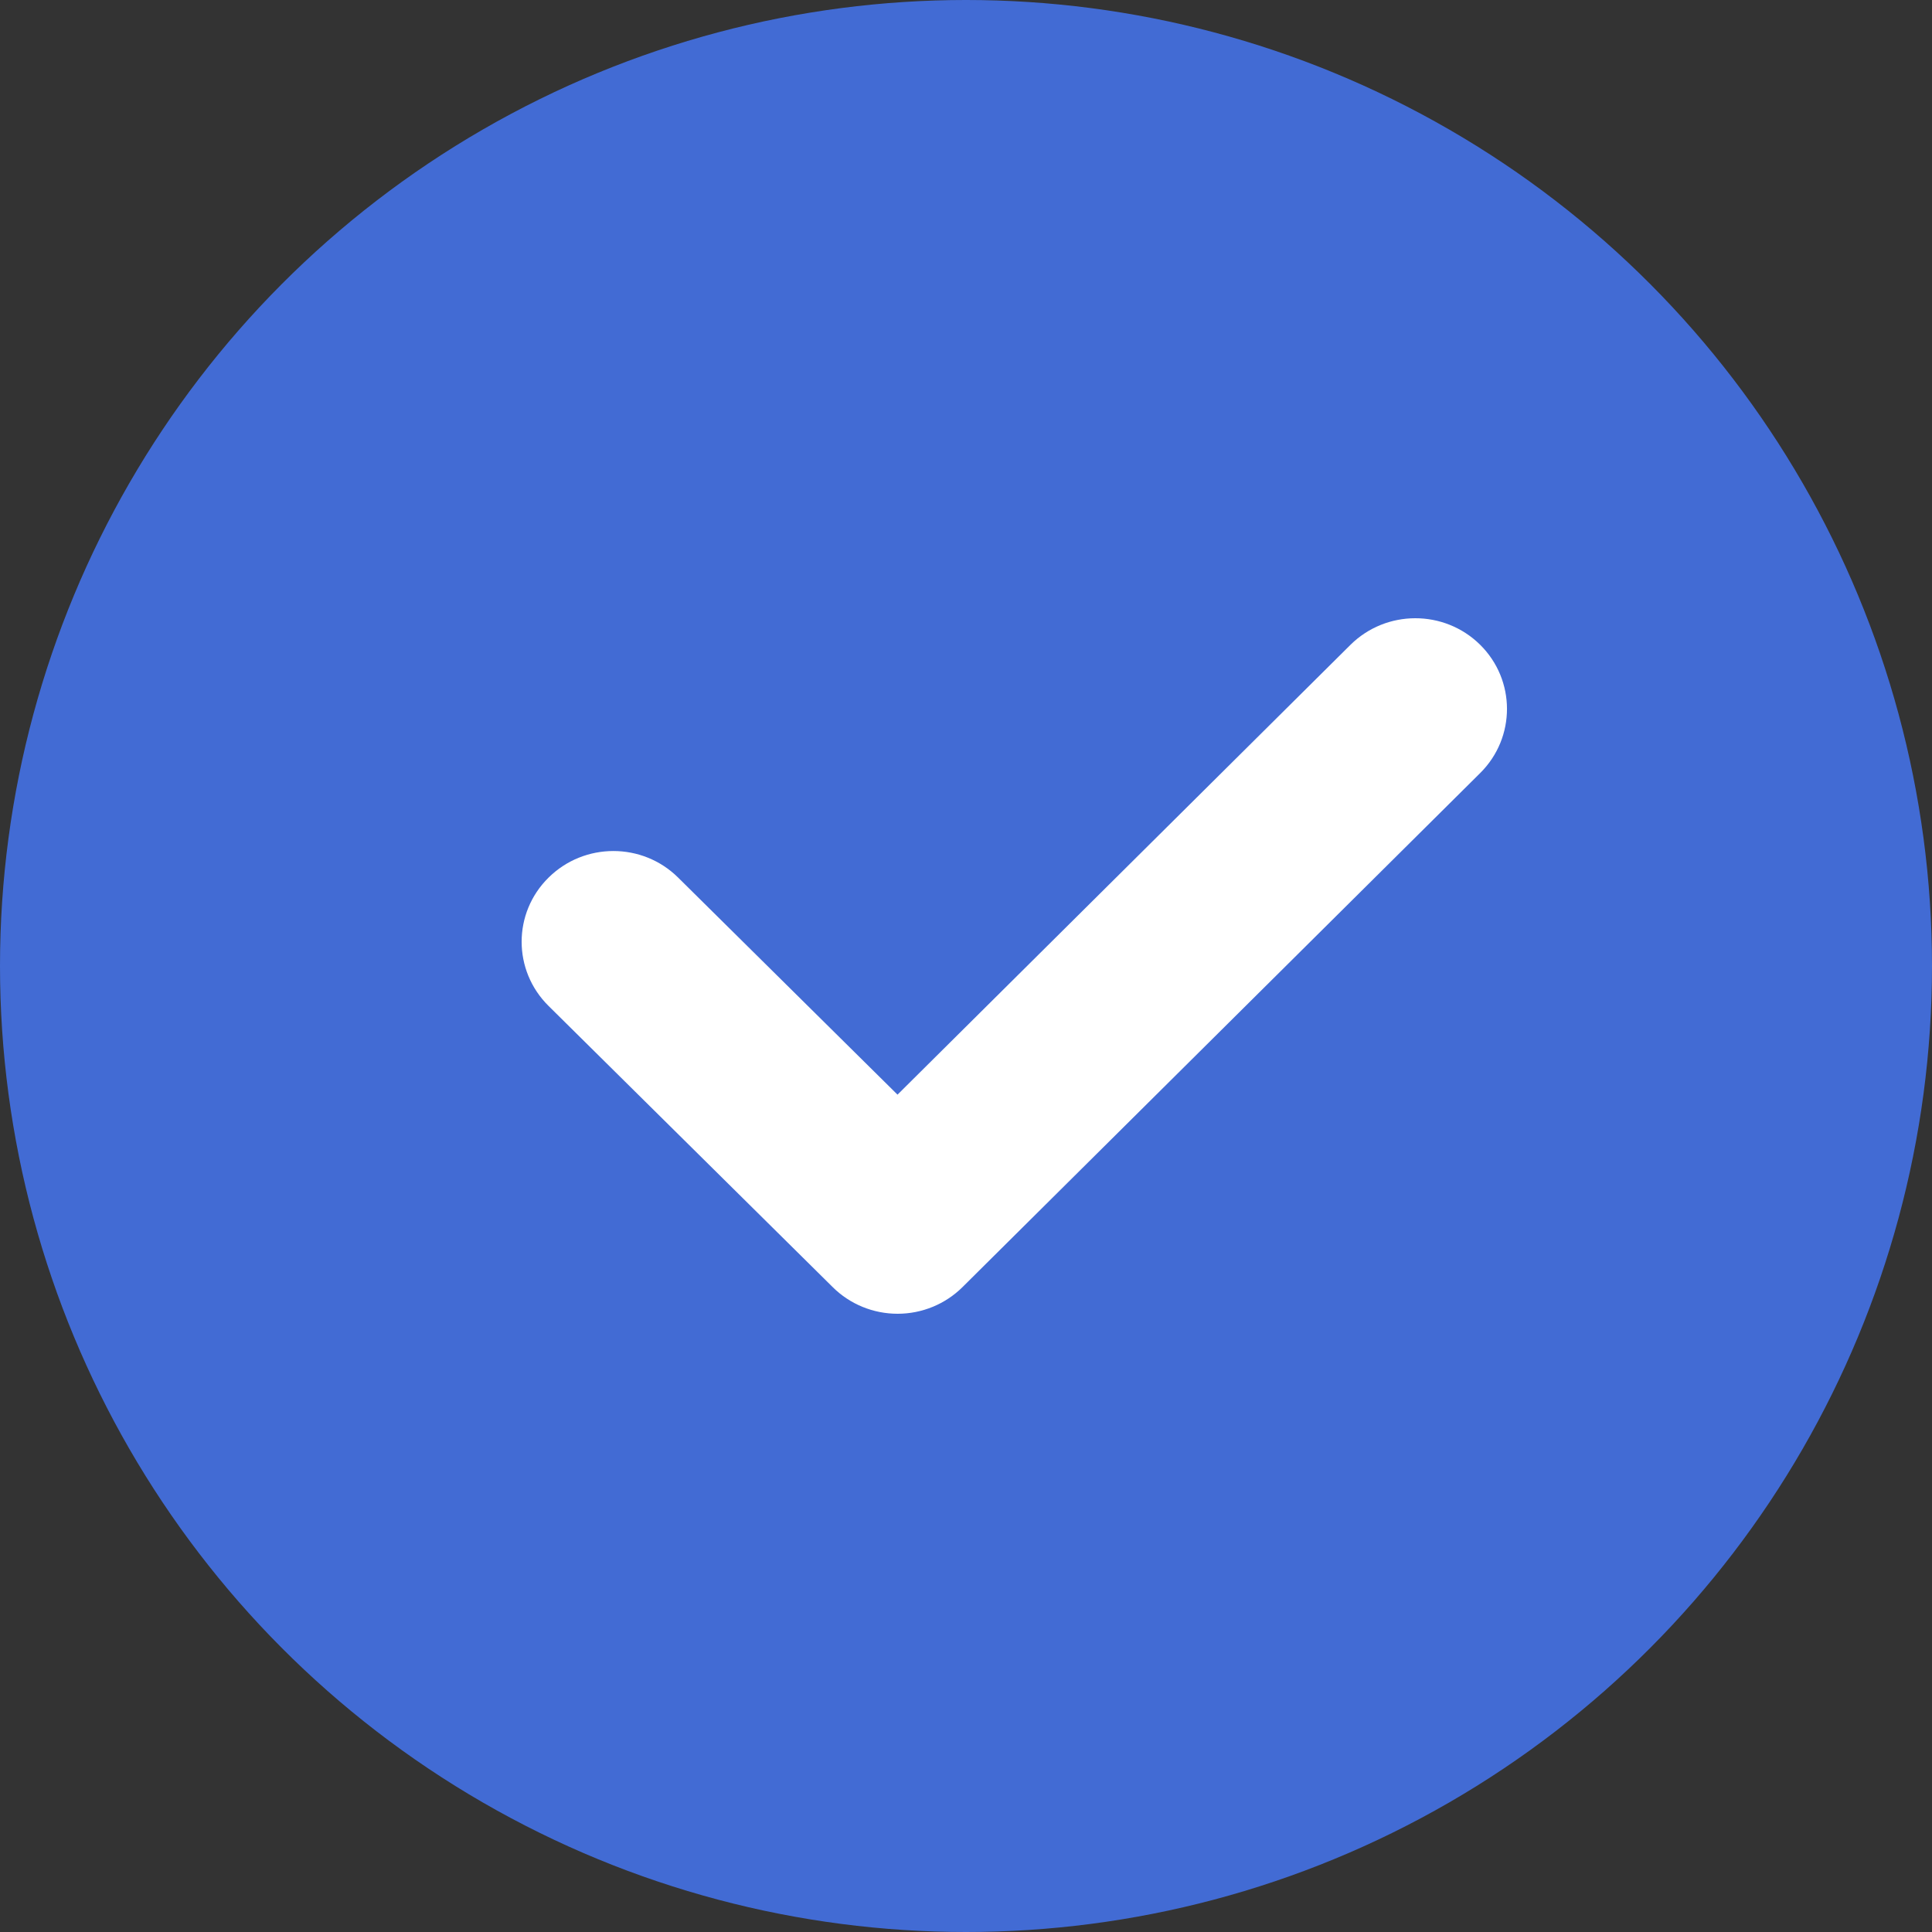 <svg width="100" height="100" viewBox="0 0 100 100" fill="none" xmlns="http://www.w3.org/2000/svg">
<rect x="0" y="0" width="100" height="100" fill="#333333" stroke="none"/>
<circle cx="50" cy="50" r="50" fill="#426BD4"/>
<path d="M46.46 68C45.202 68 43.992 67.507 43.104 66.624L28.392 52.066C26.536 50.23 26.536 47.258 28.392 45.426C30.247 43.59 33.252 43.59 35.102 45.426L46.455 56.659L69.895 33.381C71.746 31.544 74.75 31.54 76.606 33.367C78.462 35.198 78.466 38.171 76.62 40.007L49.82 66.619C48.932 67.502 47.722 68 46.46 68C46.46 68 46.464 68 46.46 68Z" fill="white"/>
</svg>
